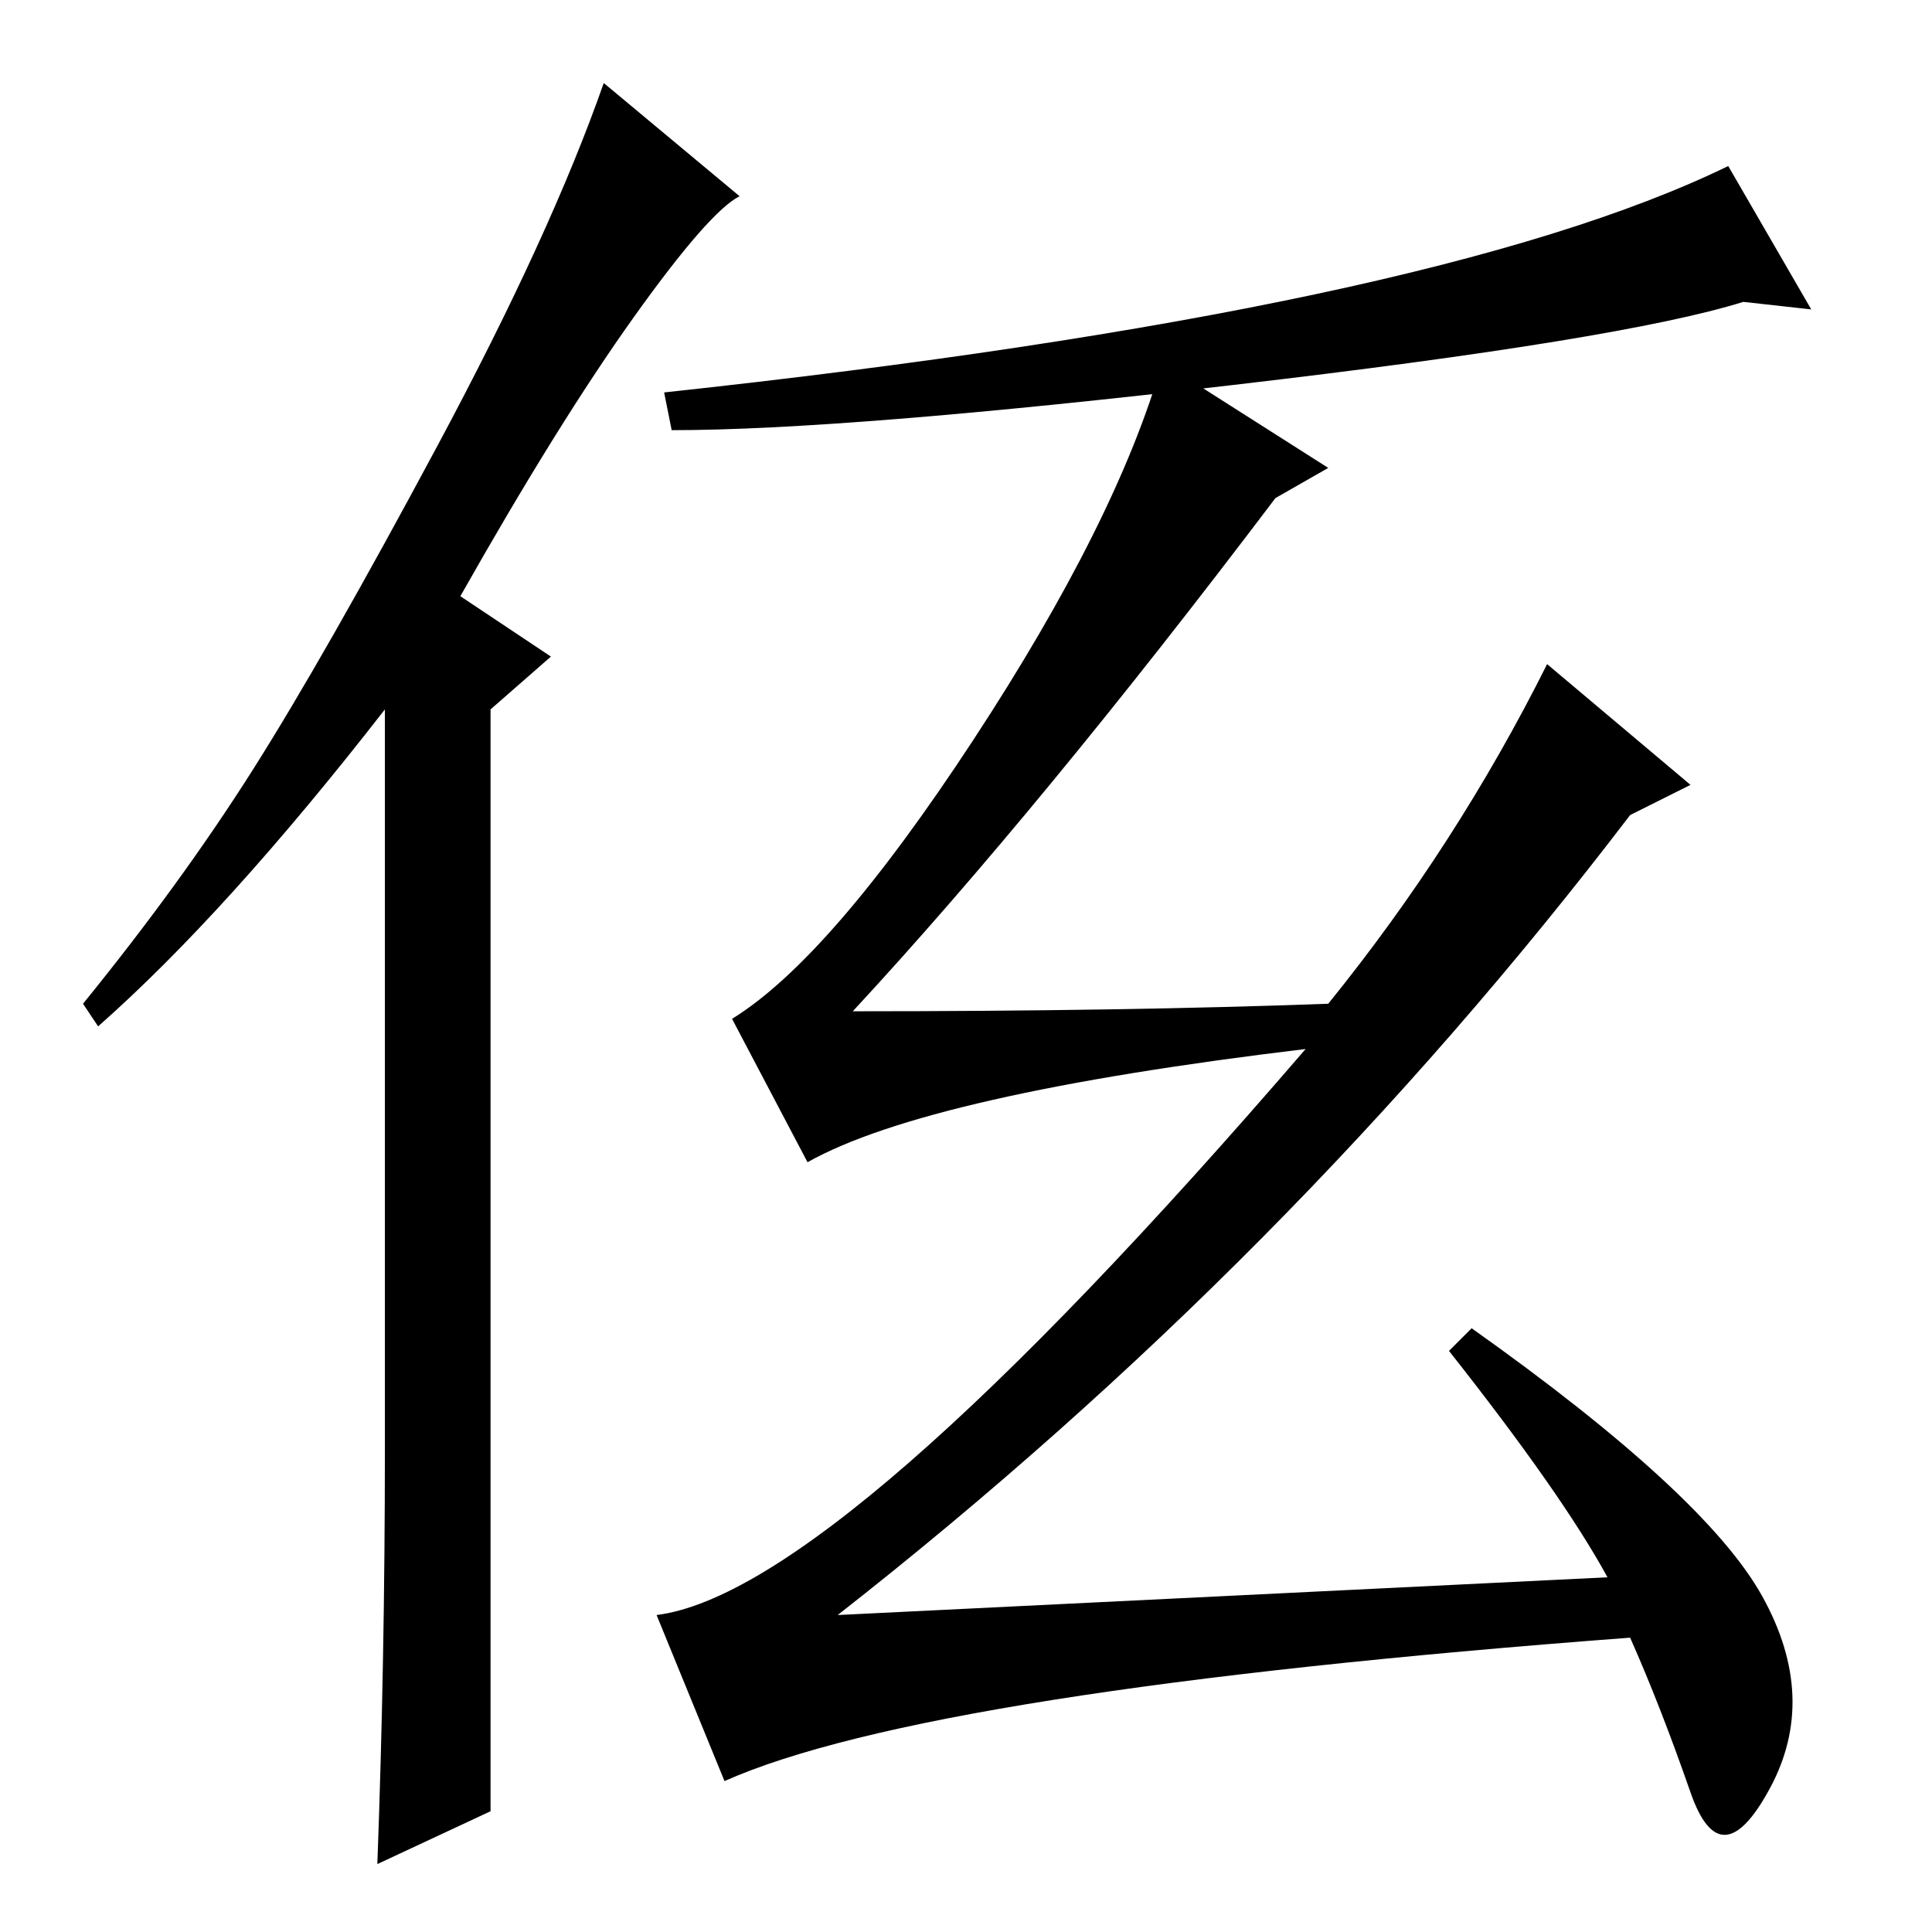 <?xml version="1.0" standalone="no"?>
<!DOCTYPE svg PUBLIC "-//W3C//DTD SVG 1.1//EN" "http://www.w3.org/Graphics/SVG/1.1/DTD/svg11.dtd" >
<svg xmlns="http://www.w3.org/2000/svg" xmlns:xlink="http://www.w3.org/1999/xlink" version="1.1" viewBox="0 -36 256 256">
  <g transform="matrix(1 0 0 -1 0 220)">
   <path fill="currentColor"
d="M216 148q-45 -59 -105 -106l102 5q-6 11 -21 30l3 3q31 -22 38.5 -35.5t1 -25.5t-10.5 -0.5t-8 20.5q-93 -7 -120 -19l-9 22q24 3 86 75q-50 -6 -66 -15l-10 19q13 8 32 37t25 50l22 -14l-7 -4q-31 -41 -56 -68q36 0 63 1q17 21 29 45l19 -16zM229 234l11 -19l-9 1
q-16 -5 -67.5 -11t-74.5 -6l-1 5q102 11 141 30zM51 64v98q-21 -27 -38 -42l-2 3q13 16 22.5 31t24.5 43t22 48l18 -15q-4 -2 -14 -16t-23 -37l12 -8l-8 -7v-146l-15 -7q1 27 1 55z" />
  </g>

</svg>
